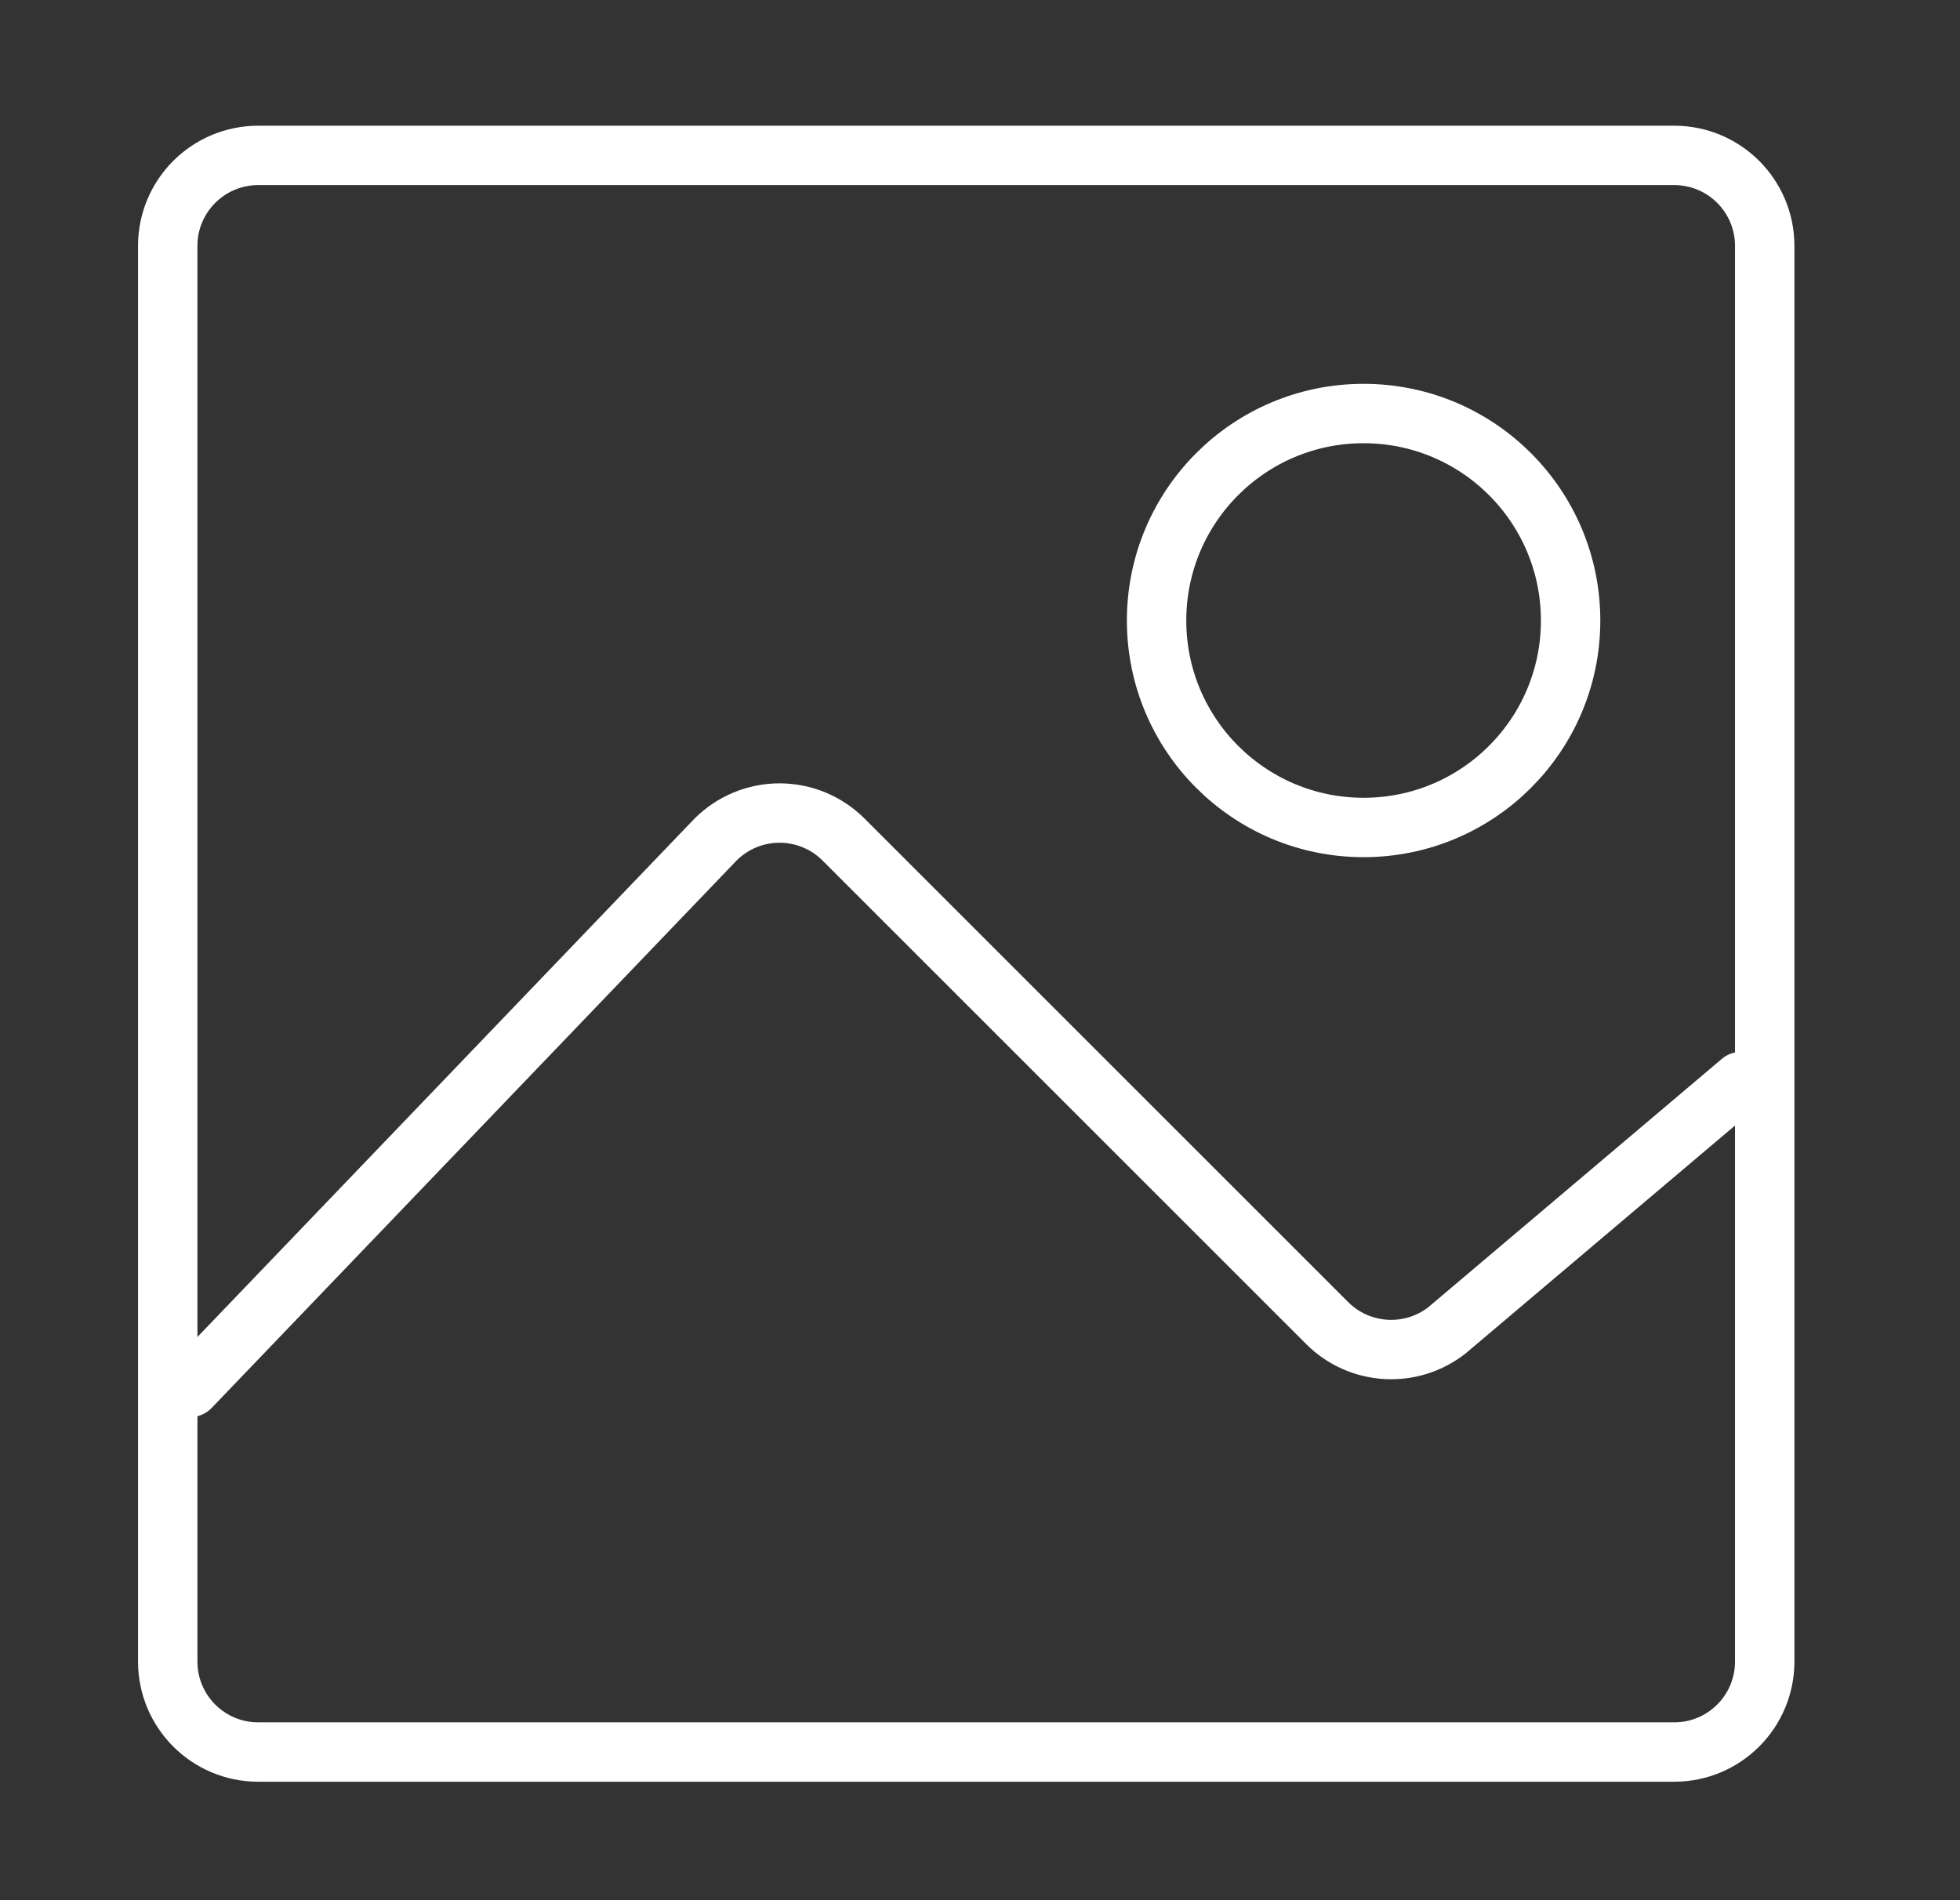 <svg width="33" height="32" viewBox="0 0 33 32" fill="none" xmlns="http://www.w3.org/2000/svg">
<rect x="0" y="0" width="33" height="32" fill="#333333" stroke="none"/>
<g clip-path="url(#clip0_397_5252)">
<path d="M28.188 2.617H4.348C3.506 2.617 2.824 3.299 2.824 4.141V27.981C2.824 28.823 3.506 29.505 4.348 29.505H28.188C29.03 29.505 29.712 28.823 29.712 27.981V4.141C29.712 3.299 29.03 2.617 28.188 2.617Z" stroke="white" stroke-miterlimit="10" stroke-linecap="round"/>
<path d="M3.203 23.364L12.049 14.137C12.335 13.852 12.722 13.692 13.125 13.692C13.528 13.692 13.916 13.852 14.201 14.137L22.346 22.282C22.609 22.545 22.959 22.702 23.331 22.724C23.702 22.747 24.068 22.633 24.361 22.404L29.314 18.213" stroke="white" stroke-miterlimit="10" stroke-linecap="round"/>
<path d="M22.958 13.935C24.884 13.935 26.444 12.375 26.444 10.45C26.444 8.524 24.884 6.964 22.958 6.964C21.033 6.964 19.473 8.524 19.473 10.45C19.473 12.375 21.033 13.935 22.958 13.935Z" stroke="white" stroke-miterlimit="10" stroke-linecap="round"/>
</g>
<defs>
<clipPath id="clip0_397_5252">
<rect width="32" height="32" fill="white" transform="translate(0.855)"/>
</clipPath>
</defs>
</svg>
